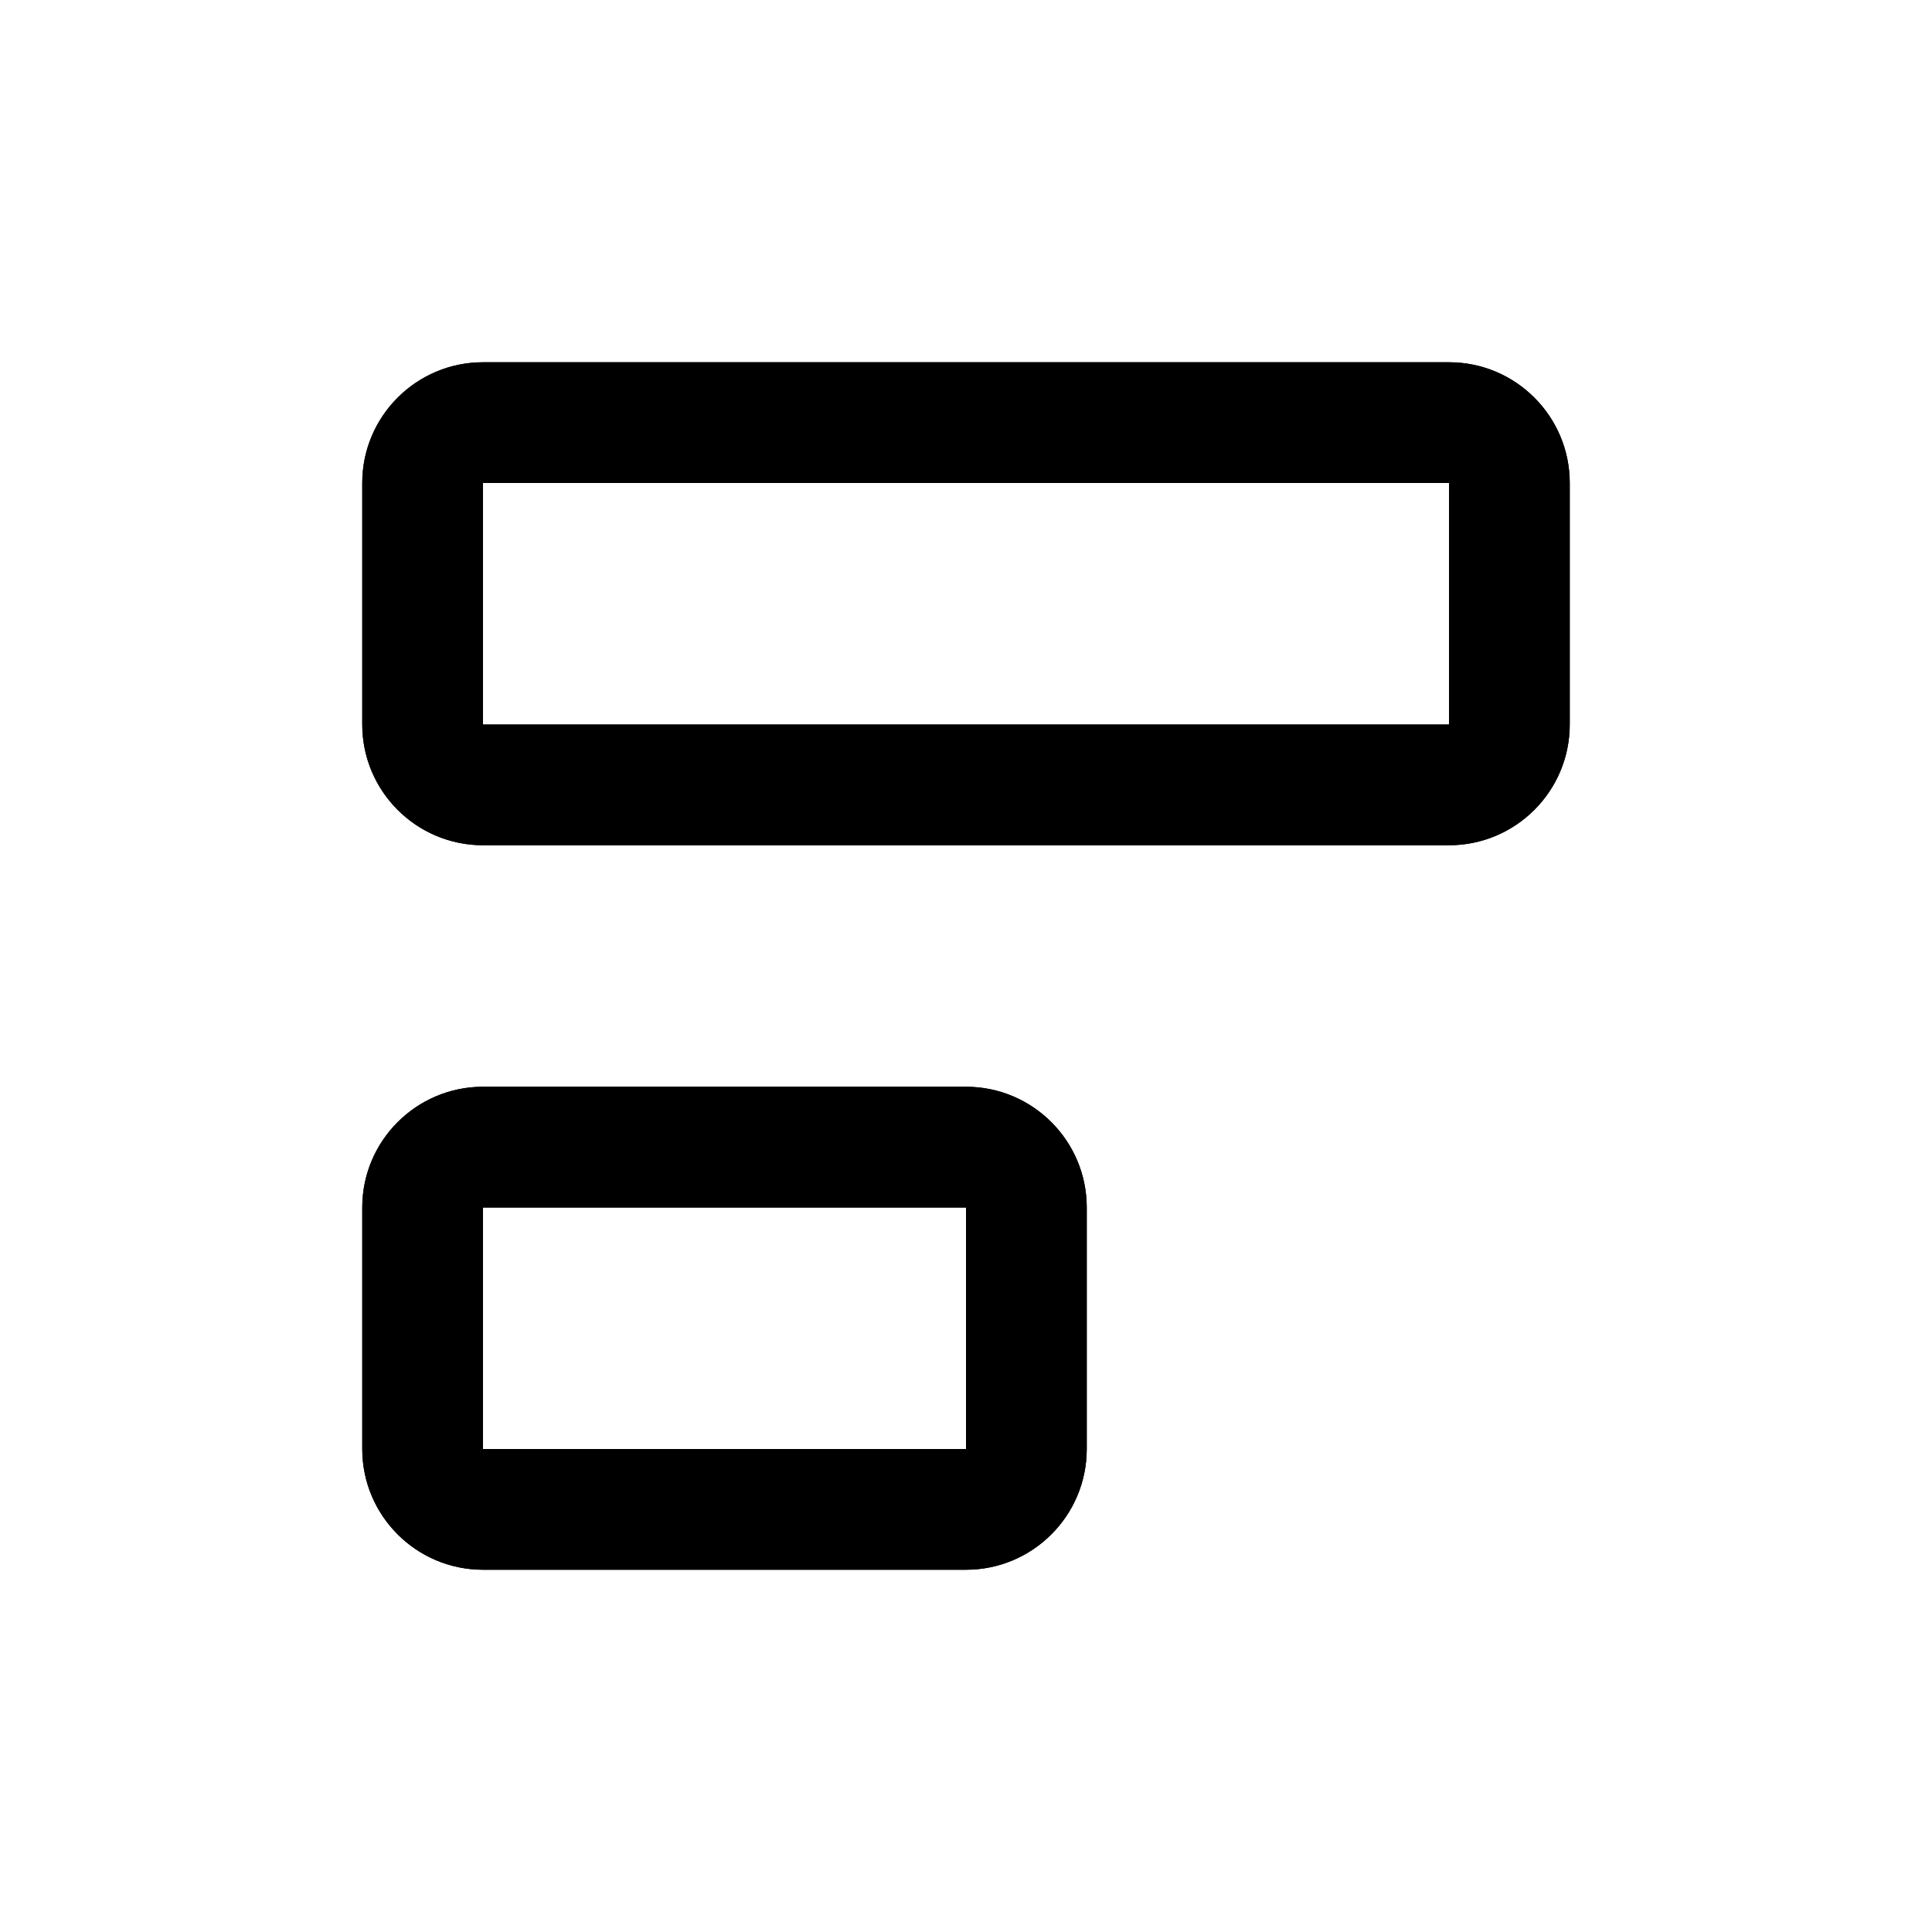 <svg width="16" height="16" viewBox="0 0 16 16" fill="none" xmlns="http://www.w3.org/2000/svg">
<path fill-rule="evenodd" clip-rule="evenodd" d="M4 4L4 6L12 6L12 4L4 4ZM4 3C3.448 3 3 3.448 3 4L3 6C3 6.552 3.448 7 4 7L12 7C12.552 7 13 6.552 13 6L13 4C13 3.448 12.552 3 12 3L4 3ZM4 10L4 12L8 12L8 10L4 10ZM4 9C3.448 9 3 9.448 3 10L3 12C3 12.552 3.448 13 4 13L8 13C8.552 13 9 12.552 9 12L9 10C9 9.448 8.552 9 8 9L4 9Z" fill="currentColor" />
<path fill-rule="evenodd" clip-rule="evenodd" d="M4 4L4 6L12 6L12 4L4 4ZM4 3C3.448 3 3 3.448 3 4L3 6C3 6.552 3.448 7 4 7L12 7C12.552 7 13 6.552 13 6L13 4C13 3.448 12.552 3 12 3L4 3ZM4 10L4 12L8 12L8 10L4 10ZM4 9C3.448 9 3 9.448 3 10L3 12C3 12.552 3.448 13 4 13L8 13C8.552 13 9 12.552 9 12L9 10C9 9.448 8.552 9 8 9L4 9Z" fill="currentColor" />
</svg>
